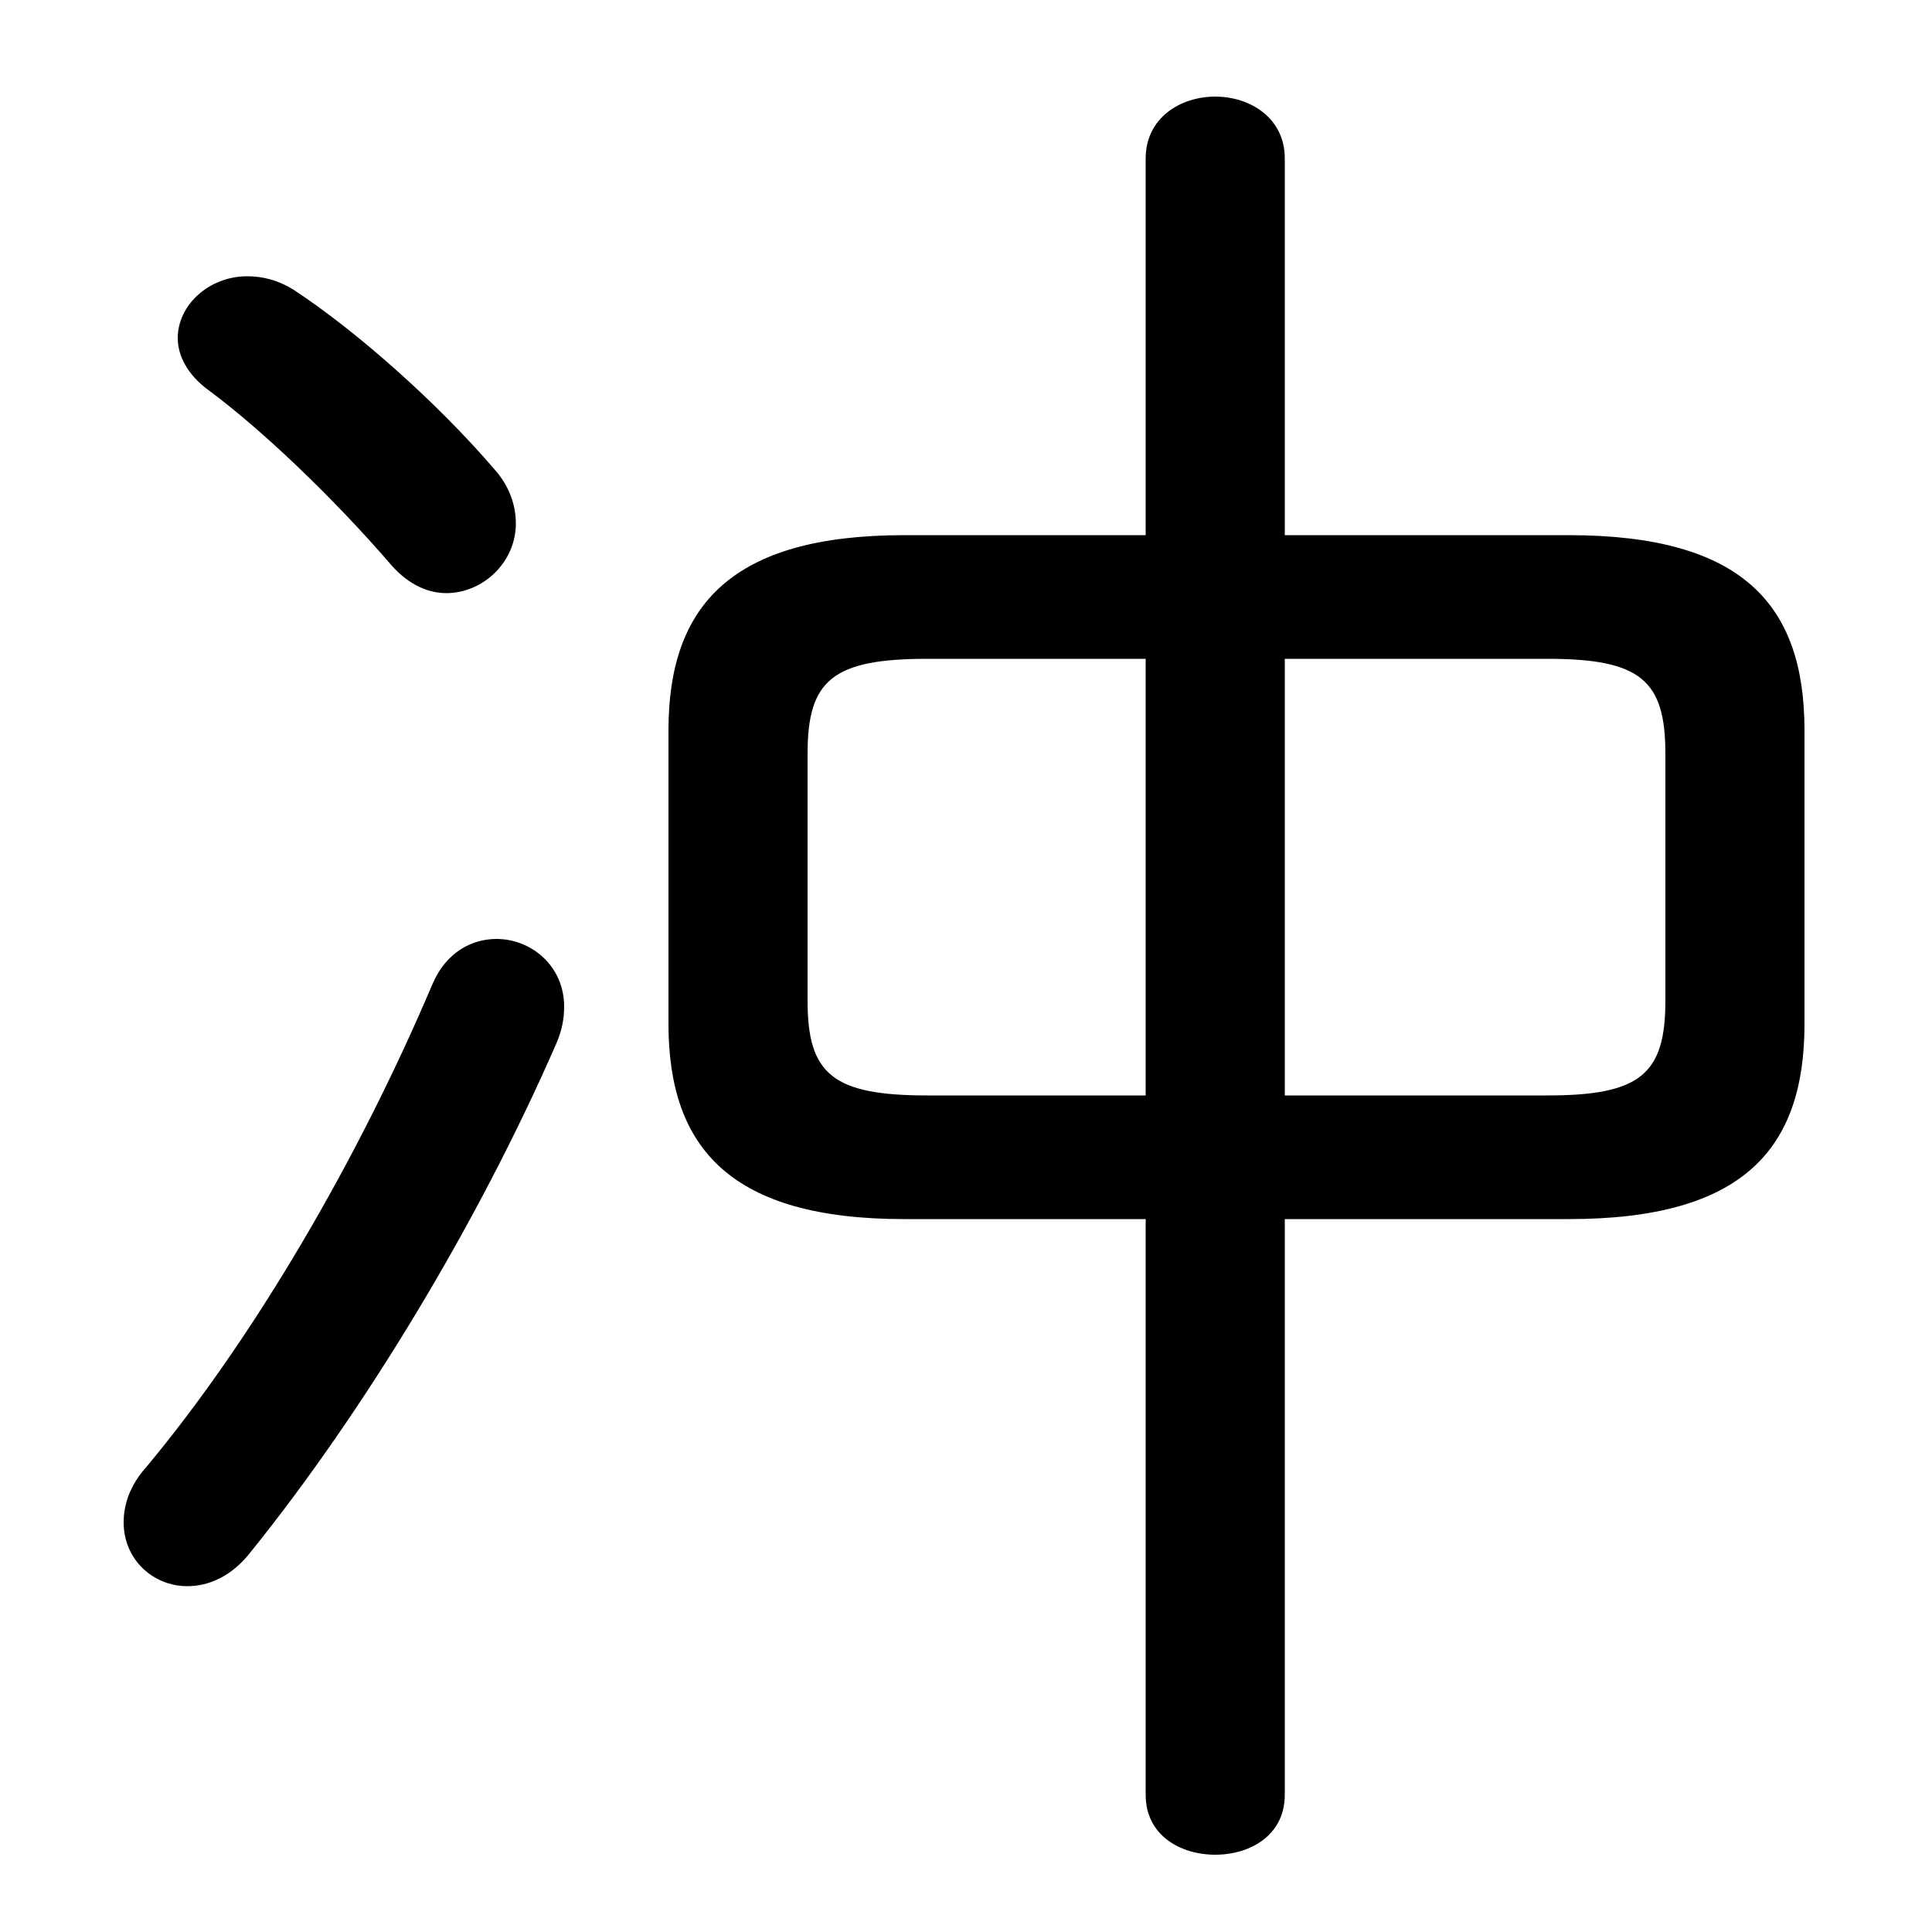 <svg xmlns="http://www.w3.org/2000/svg" viewBox="0 -44.0 50.0 50.0">
    <rect x="0" y="-44.0" width="50.0" height="50.0" fill="#808080" stroke="none"/>
    <g transform="scale(1, -1)">
        <!-- ボディの枠 -->
        <rect x="0" y="-6.0" width="50.0" height="50.0"
            stroke="white" fill="white"/>
        <!-- グリフ座標系の原点 -->
        <circle cx="0" cy="0" r="5" fill="white"/>
        <!-- グリフのアウトライン -->
        <g style="fill:black;stroke:#000000;stroke-width:0;stroke-linecap:round;stroke-linejoin:round;">
        <path d="M 29.65 30.15 L 23.4 30.15 C 18.95 30.15 17.3 28.35 17.3 25.1 L 17.3 17.5 C 17.3 14.25 18.95 12.45 23.4 12.45 L 29.65 12.45 L 29.65 -2.45 C 29.65 -3.5 30.55 -4.0 31.45 -4.0 C 32.35 -4.0 33.25 -3.5 33.25 -2.45 L 33.25 12.45 L 40.6 12.45 C 45.1 12.45 46.7 14.25 46.7 17.5 L 46.7 25.1 C 46.7 28.35 45.1 30.15 40.6 30.15 L 33.25 30.15 L 33.25 39.9 C 33.25 40.95 32.35 41.5 31.45 41.5 C 30.55 41.5 29.65 40.95 29.65 39.9 Z M 29.65 26.95 L 29.65 15.65 L 24.0 15.65 C 21.55 15.65 20.9 16.2 20.9 18.1 L 20.9 24.5 C 20.9 26.4 21.55 26.95 24.0 26.95 Z M 33.25 26.95 L 40.05 26.95 C 42.45 26.95 43.1 26.4 43.1 24.5 L 43.1 18.1 C 43.1 16.2 42.45 15.65 40.05 15.65 L 33.25 15.65 Z M 7.6 36.5 C 7.2 36.75 6.8 36.85 6.4 36.85 C 5.4 36.85 4.6 36.1 4.6 35.25 C 4.6 34.8 4.85 34.3 5.4 33.9 C 6.75 32.9 8.6 31.15 10.15 29.35 C 10.6 28.85 11.1 28.65 11.55 28.65 C 12.5 28.65 13.35 29.45 13.35 30.45 C 13.35 30.9 13.2 31.4 12.8 31.85 C 11.3 33.6 9.2 35.45 7.6 36.5 Z M 11.2 18.55 C 9.25 13.95 6.55 9.35 3.8 6.05 C 3.35 5.55 3.2 5.05 3.2 4.6 C 3.2 3.65 3.95 2.95 4.85 2.95 C 5.4 2.95 6.0 3.2 6.5 3.85 C 9.4 7.45 12.35 12.3 14.4 17.0 C 14.55 17.35 14.6 17.65 14.6 17.95 C 14.6 19.0 13.75 19.7 12.85 19.7 C 12.2 19.7 11.55 19.35 11.2 18.55 Z"/>
    </g>
    </g>
</svg>
